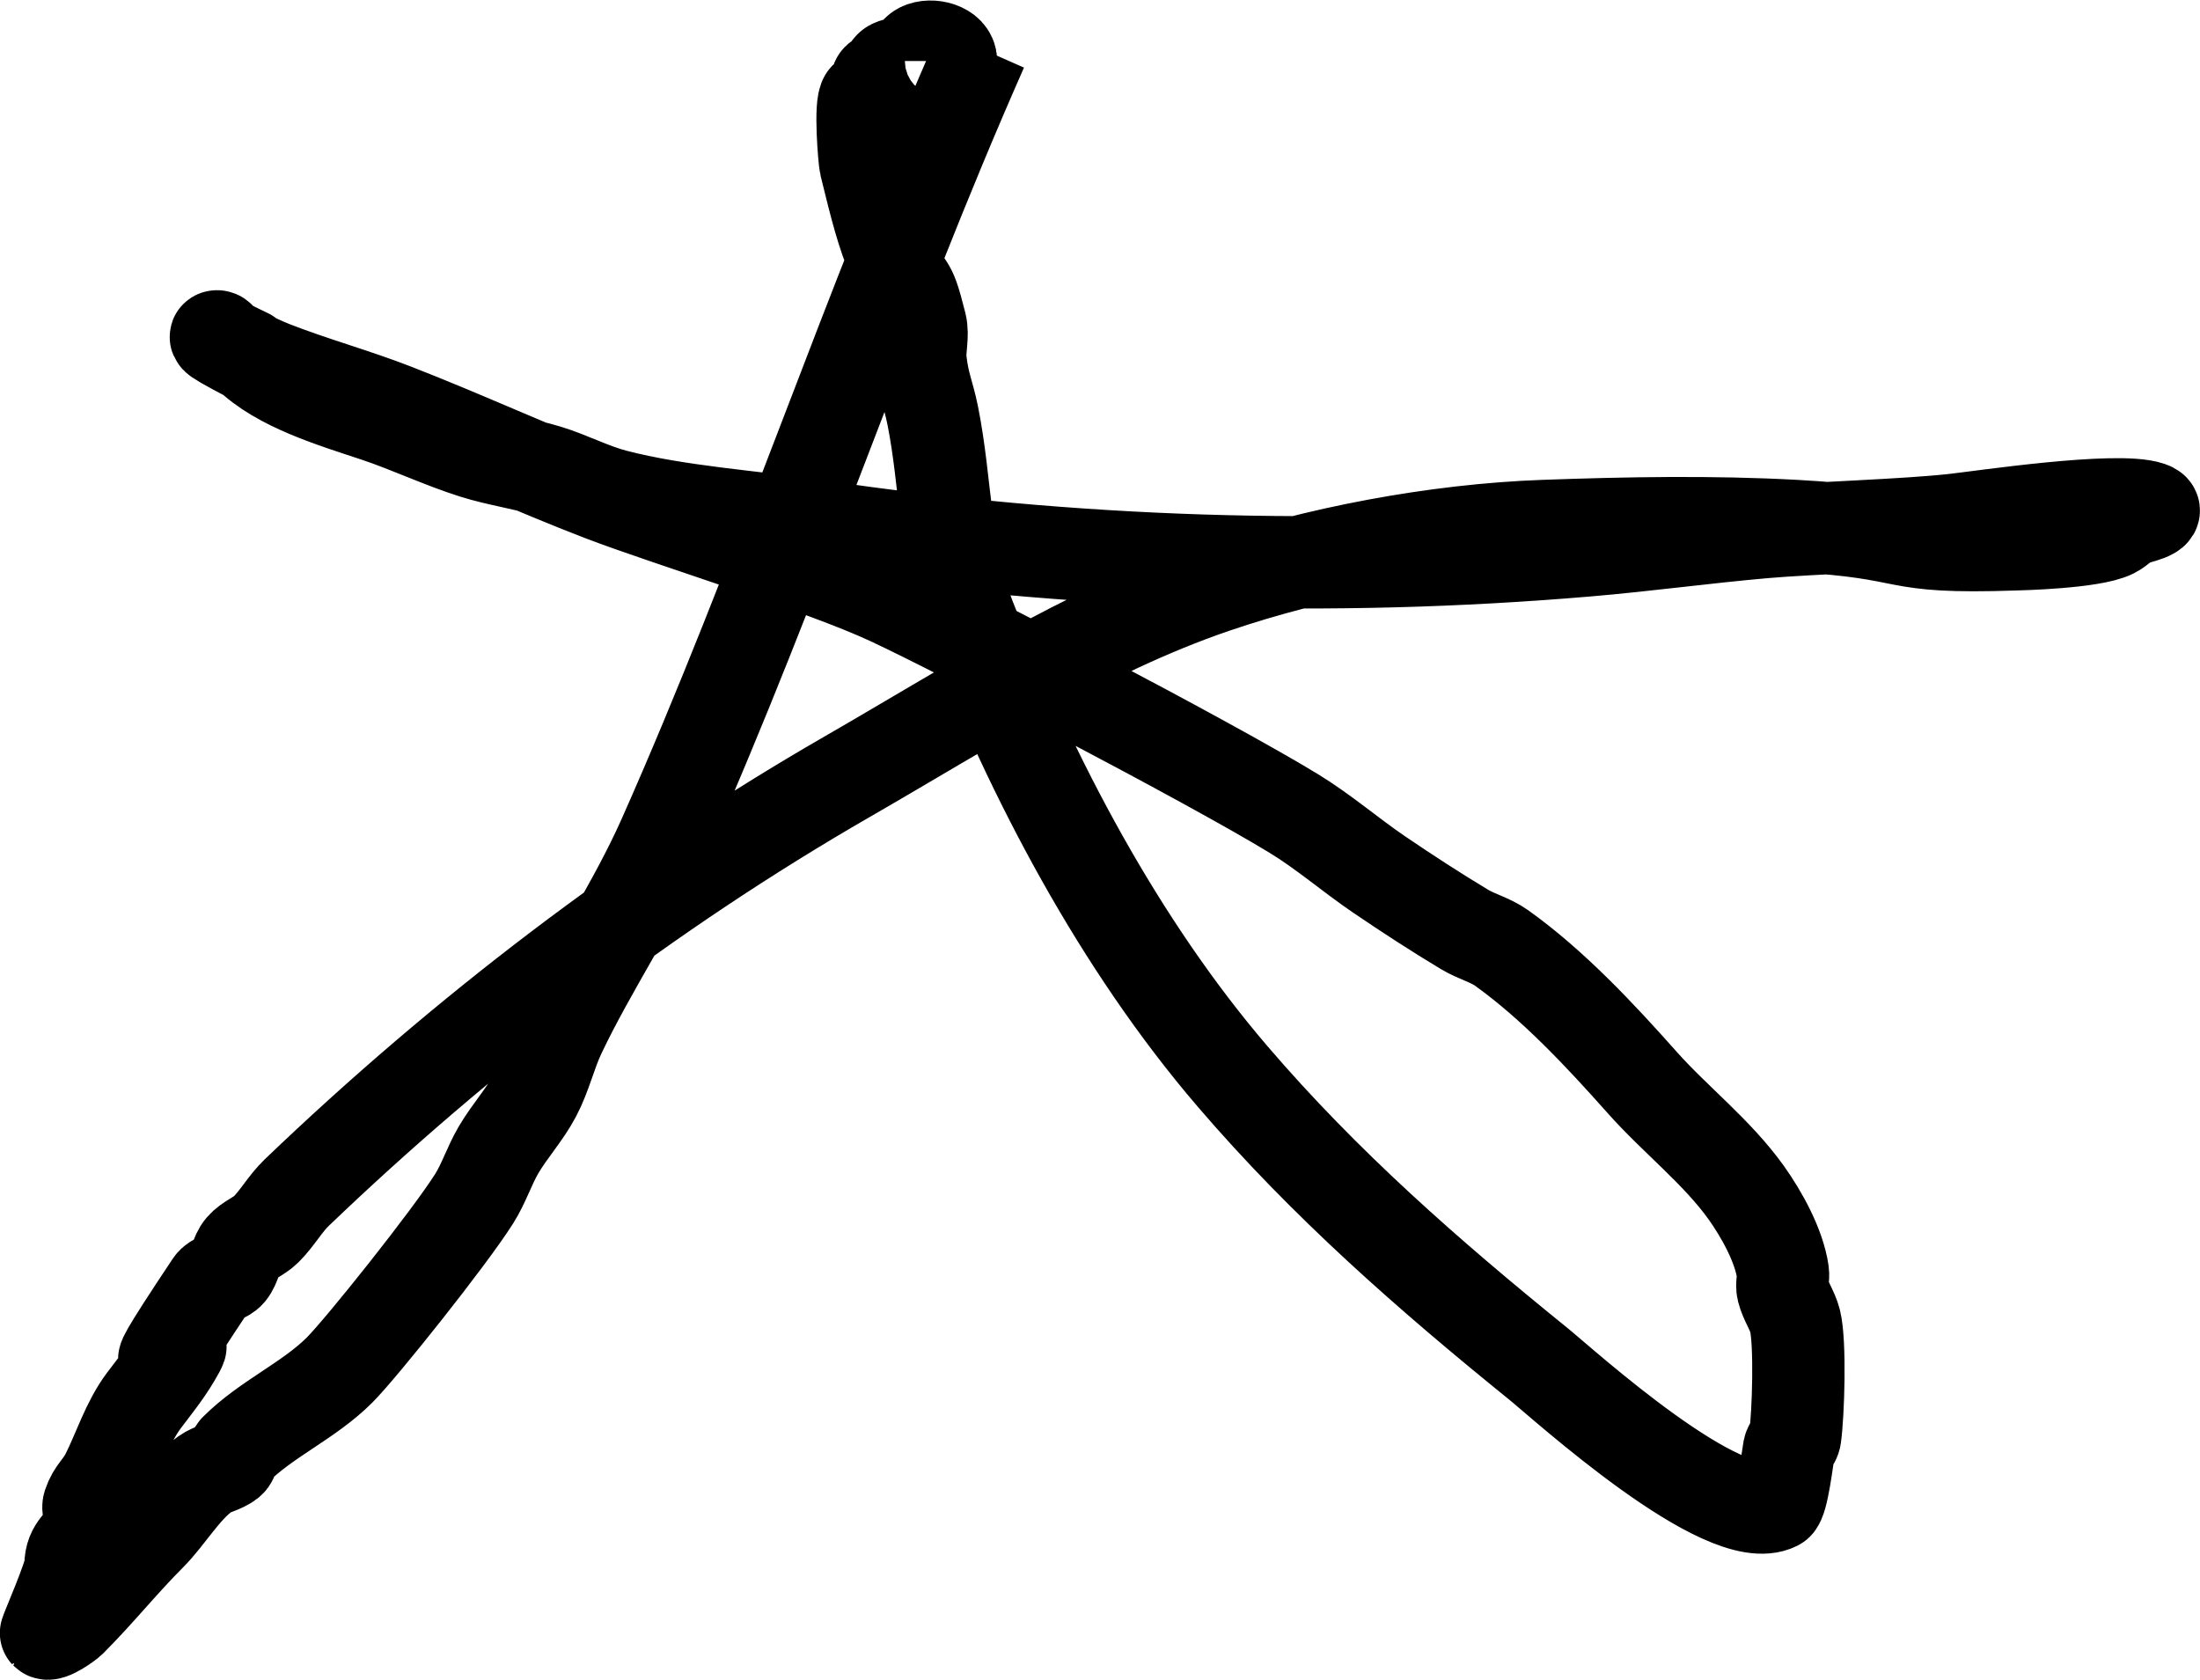 <?xml version="1.0" encoding="UTF-8" standalone="no"?>
<!-- Created with Inkscape (http://www.inkscape.org/) -->

<svg
   width="47.65mm"
   height="36.38mm"
   viewBox="0 0 47.65 36.38"
   version="1.1"
   id="svg5"
   inkscape:version="1.2.2 (732a01da63, 2022-12-09)"
   sodipodi:docname="driehoek.svg"
   xmlns:inkscape="http://www.inkscape.org/namespaces/inkscape"
   xmlns:sodipodi="http://sodipodi.sourceforge.net/DTD/sodipodi-0.dtd"
   xmlns="http://www.w3.org/2000/svg"
   xmlns:svg="http://www.w3.org/2000/svg">
  <sodipodi:namedview
     id="namedview7"
     pagecolor="#ffffff"
     bordercolor="#000000"
     borderopacity="0.25"
     inkscape:showpageshadow="2"
     inkscape:pageopacity="0.0"
     inkscape:pagecheckerboard="0"
     inkscape:deskcolor="#d1d1d1"
     inkscape:document-units="mm"
     showgrid="false"
     inkscape:zoom="1.9974549"
     inkscape:cx="290.36952"
     inkscape:cy="114.89621"
     inkscape:window-width="1920"
     inkscape:window-height="991"
     inkscape:window-x="-9"
     inkscape:window-y="-9"
     inkscape:window-maximized="1"
     inkscape:current-layer="layer1" />
  <defs
     id="defs2" />
  <g
     inkscape:label="Layer 1"
     inkscape:groupmode="layer"
     id="layer1"
     transform="translate(-12.513,-10.729)">
    <path
       style="fill:none;fill-rule:evenodd;stroke:#000000;stroke-width:2;stroke-dasharray:none"
       d="m 33.777,11.789 c -2.484,5.616 -4.396,11.481 -6.888,17.087 -0.651,1.464 -1.565,2.795 -2.252,4.239 -0.204,0.429 -0.308,0.904 -0.53,1.325 -0.222,0.423 -0.553,0.78 -0.795,1.192 -0.2,0.34 -0.319,0.726 -0.53,1.06 -0.542,0.857 -2.443,3.238 -2.914,3.709 -0.668,0.668 -1.584,1.054 -2.252,1.722 -0.07,0.07 -0.055,0.203 -0.132,0.265 -0.154,0.123 -0.369,0.15 -0.53,0.265 -0.451,0.322 -0.793,0.925 -1.192,1.325 -0.603,0.603 -1.094,1.226 -1.722,1.854 -0.057,0.057 -0.453,0.342 -0.53,0.265 -0.01,-0.01 0.53,-1.243 0.53,-1.457 0,-0.426 0.271,-0.479 0.397,-0.795 0.168,-0.149 -0.056,-0.362 0,-0.53 0.099,-0.297 0.246,-0.36 0.397,-0.662 0.249,-0.498 0.444,-1.122 0.795,-1.59 0.239,-0.318 0.451,-0.575 0.662,-0.927 0.636,-1.06 -1.325,1.59 0.795,-1.59 0.088,-0.132 0.295,-0.143 0.397,-0.265 0.126,-0.152 0.136,-0.38 0.265,-0.53 0.144,-0.168 0.374,-0.241 0.53,-0.397 0.244,-0.244 0.413,-0.556 0.662,-0.795 3.581,-3.431 7.624,-6.533 11.921,-9.007 2.535,-1.459 5.152,-3.152 7.948,-4.106 2.194,-0.749 4.804,-1.241 7.153,-1.325 1.809,-0.065 3.623,-0.098 5.431,0 2.748,0.149 1.903,0.496 4.769,0.397 0.064,-0.002 1.664,-0.037 2.119,-0.265 0.142,-0.071 0.25,-0.206 0.397,-0.265 0.093,-0.037 0.707,-0.162 0.397,-0.265 -0.716,-0.239 -3.617,0.196 -4.239,0.265 -1.081,0.12 -3.084,0.176 -4.106,0.265 -1.282,0.112 -2.559,0.288 -3.841,0.397 -5.585,0.475 -11.147,0.291 -16.69,-0.53 -1.402,-0.208 -2.997,-0.304 -4.371,-0.662 -0.5,-0.13 -0.963,-0.379 -1.457,-0.53 -0.522,-0.159 -1.069,-0.233 -1.59,-0.397 -0.719,-0.227 -1.404,-0.556 -2.119,-0.795 -0.905,-0.302 -2.112,-0.654 -2.782,-1.325 -0.005,-0.005 -0.86,-0.397 -0.662,-0.397 0.062,0 0.078,0.102 0.132,0.132 0.345,0.192 0.692,0.385 1.06,0.53 0.871,0.342 1.777,0.588 2.649,0.927 1.513,0.588 2.988,1.273 4.504,1.854 1.404,0.538 4.741,1.559 6.226,2.252 1.49,0.695 6.92,3.525 8.742,4.636 0.649,0.395 1.226,0.898 1.854,1.325 0.608,0.413 1.224,0.814 1.854,1.192 0.254,0.152 0.554,0.225 0.795,0.397 1.118,0.798 2.141,1.895 3.047,2.914 0.718,0.808 1.621,1.502 2.252,2.384 0.332,0.465 0.712,1.144 0.795,1.722 0.019,0.131 -0.032,0.269 0,0.397 0.058,0.231 0.207,0.432 0.265,0.662 0.118,0.473 0.071,2.019 0,2.517 -0.014,0.098 -0.113,0.168 -0.132,0.265 -0.027,0.136 -0.141,1.13 -0.265,1.192 -1.135,0.567 -4.617,-2.603 -5.166,-3.047 -2.376,-1.923 -4.625,-3.894 -6.623,-6.226 -2.436,-2.842 -4.345,-6.445 -5.696,-9.935 -0.554,-1.431 -0.499,-2.892 -0.795,-4.371 -0.098,-0.489 -0.207,-0.672 -0.265,-1.192 -0.029,-0.263 0.064,-0.538 0,-0.795 -0.284,-1.135 -0.22,-0.483 -0.662,-1.59 -0.222,-0.555 -0.386,-1.28 -0.53,-1.854 -0.025,-0.102 -0.129,-1.328 0,-1.457 0.031,-0.031 0.101,0.031 0.132,0 0.044,-0.044 0.088,-0.353 0.132,-0.397 0.031,-0.031 0.101,0.031 0.132,0 0.066,-0.066 0.066,-0.199 0.132,-0.265 0.099,-0.099 0.281,-0.055 0.397,-0.132 0.104,-0.069 0.153,-0.209 0.265,-0.265 0.233,-0.116 0.662,-0.007 0.662,0.265"
       id="path1971" />
  </g>
</svg>
